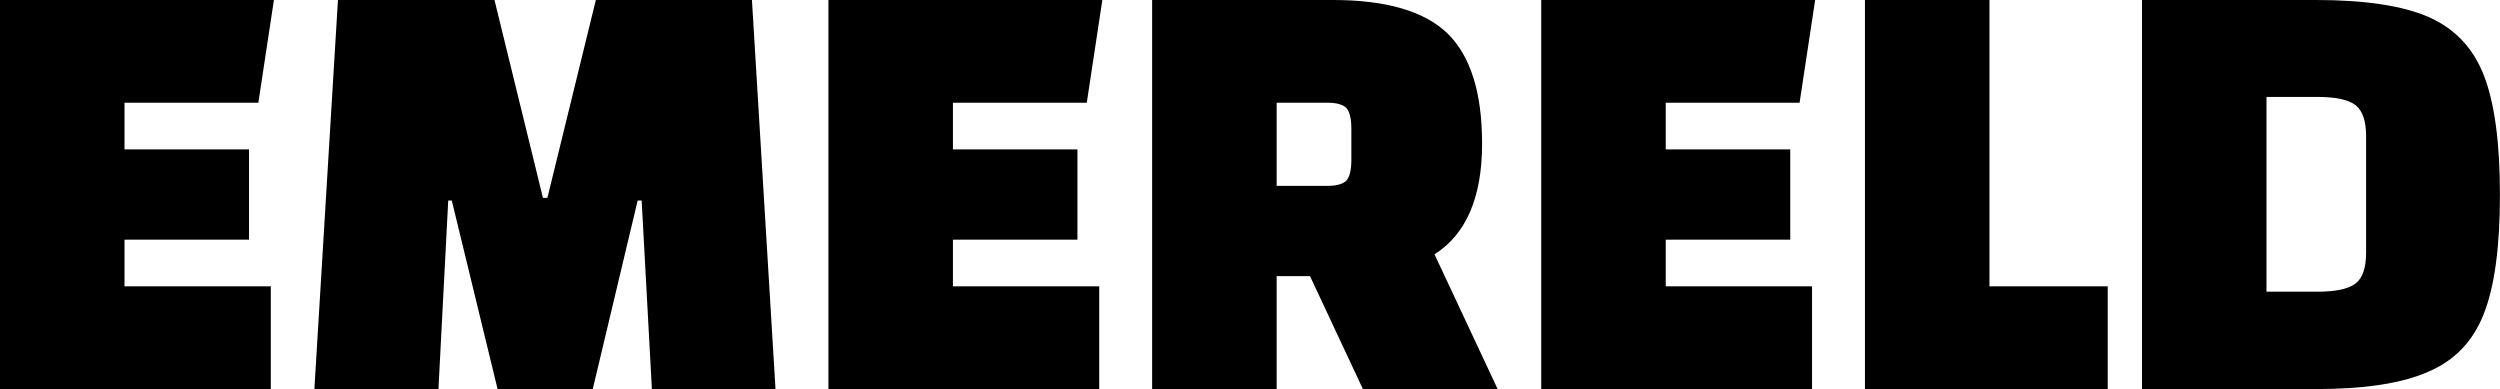 <svg data-v-423bf9ae="" xmlns="http://www.w3.org/2000/svg" viewBox="0 0 385.509 60" class="font"><!----><!----><!----><g data-v-423bf9ae="" id="ec855796-f7d8-47f0-89e7-9e549adbca84" fill="black" transform="matrix(6.857,0,0,6.857,-4.8,-57.806)"><path d="M3.50 13.82L3.50 14.87L6.79 14.87L6.79 17.18L0.70 17.18L0.70 8.43L6.86 8.43L6.51 10.74L3.50 10.74L3.50 11.79L6.30 11.79L6.30 13.82L3.50 13.82ZM7.77 17.18L8.30 8.43L11.82 8.43L12.91 12.88L13.01 12.88L14.10 8.43L17.61 8.43L18.14 17.18L15.36 17.18L15.13 12.94L15.04 12.94L14.03 17.18L11.89 17.18L10.86 12.94L10.78 12.94L10.56 17.18L7.77 17.18ZM22.13 13.82L22.13 14.87L25.42 14.87L25.42 17.18L19.33 17.18L19.33 8.43L25.49 8.43L25.14 10.74L22.13 10.74L22.13 11.79L24.93 11.79L24.93 13.82L22.13 13.82ZM34.38 17.18L31.35 17.18L30.16 14.64L29.41 14.64L29.41 17.18L26.61 17.18L26.61 8.43L30.67 8.43Q32.47 8.43 33.25 9.18Q34.03 9.94 34.03 11.66L34.03 11.66Q34.03 13.47 32.96 14.15L32.96 14.15L34.38 17.18ZM29.41 10.74L29.41 12.61L30.55 12.61Q30.86 12.61 30.98 12.49Q31.09 12.36 31.09 12.03L31.09 12.03L31.09 11.33Q31.09 10.99 30.98 10.86Q30.86 10.74 30.55 10.74L30.55 10.74L29.41 10.74ZM38.16 13.82L38.16 14.87L41.45 14.87L41.45 17.18L35.36 17.18L35.36 8.43L41.52 8.43L41.17 10.74L38.16 10.74L38.16 11.79L40.96 11.79L40.96 13.82L38.16 13.82ZM42.64 17.18L42.64 8.43L45.44 8.43L45.44 14.87L48.10 14.87L48.10 17.18L42.64 17.18ZM48.87 8.43L52.78 8.43Q54.43 8.43 55.31 8.81Q56.20 9.20 56.56 10.13Q56.92 11.06 56.92 12.81L56.92 12.81Q56.92 14.56 56.56 15.48Q56.20 16.41 55.31 16.79Q54.43 17.18 52.78 17.18L52.78 17.18L48.87 17.18L48.87 8.43ZM51.67 10.61L51.67 14.99L52.82 14.99Q53.44 14.99 53.68 14.80Q53.91 14.62 53.91 14.11L53.91 14.11L53.91 11.49Q53.91 10.99 53.68 10.80Q53.44 10.61 52.82 10.61L52.82 10.61L51.67 10.61Z"></path></g><!----><!----></svg>